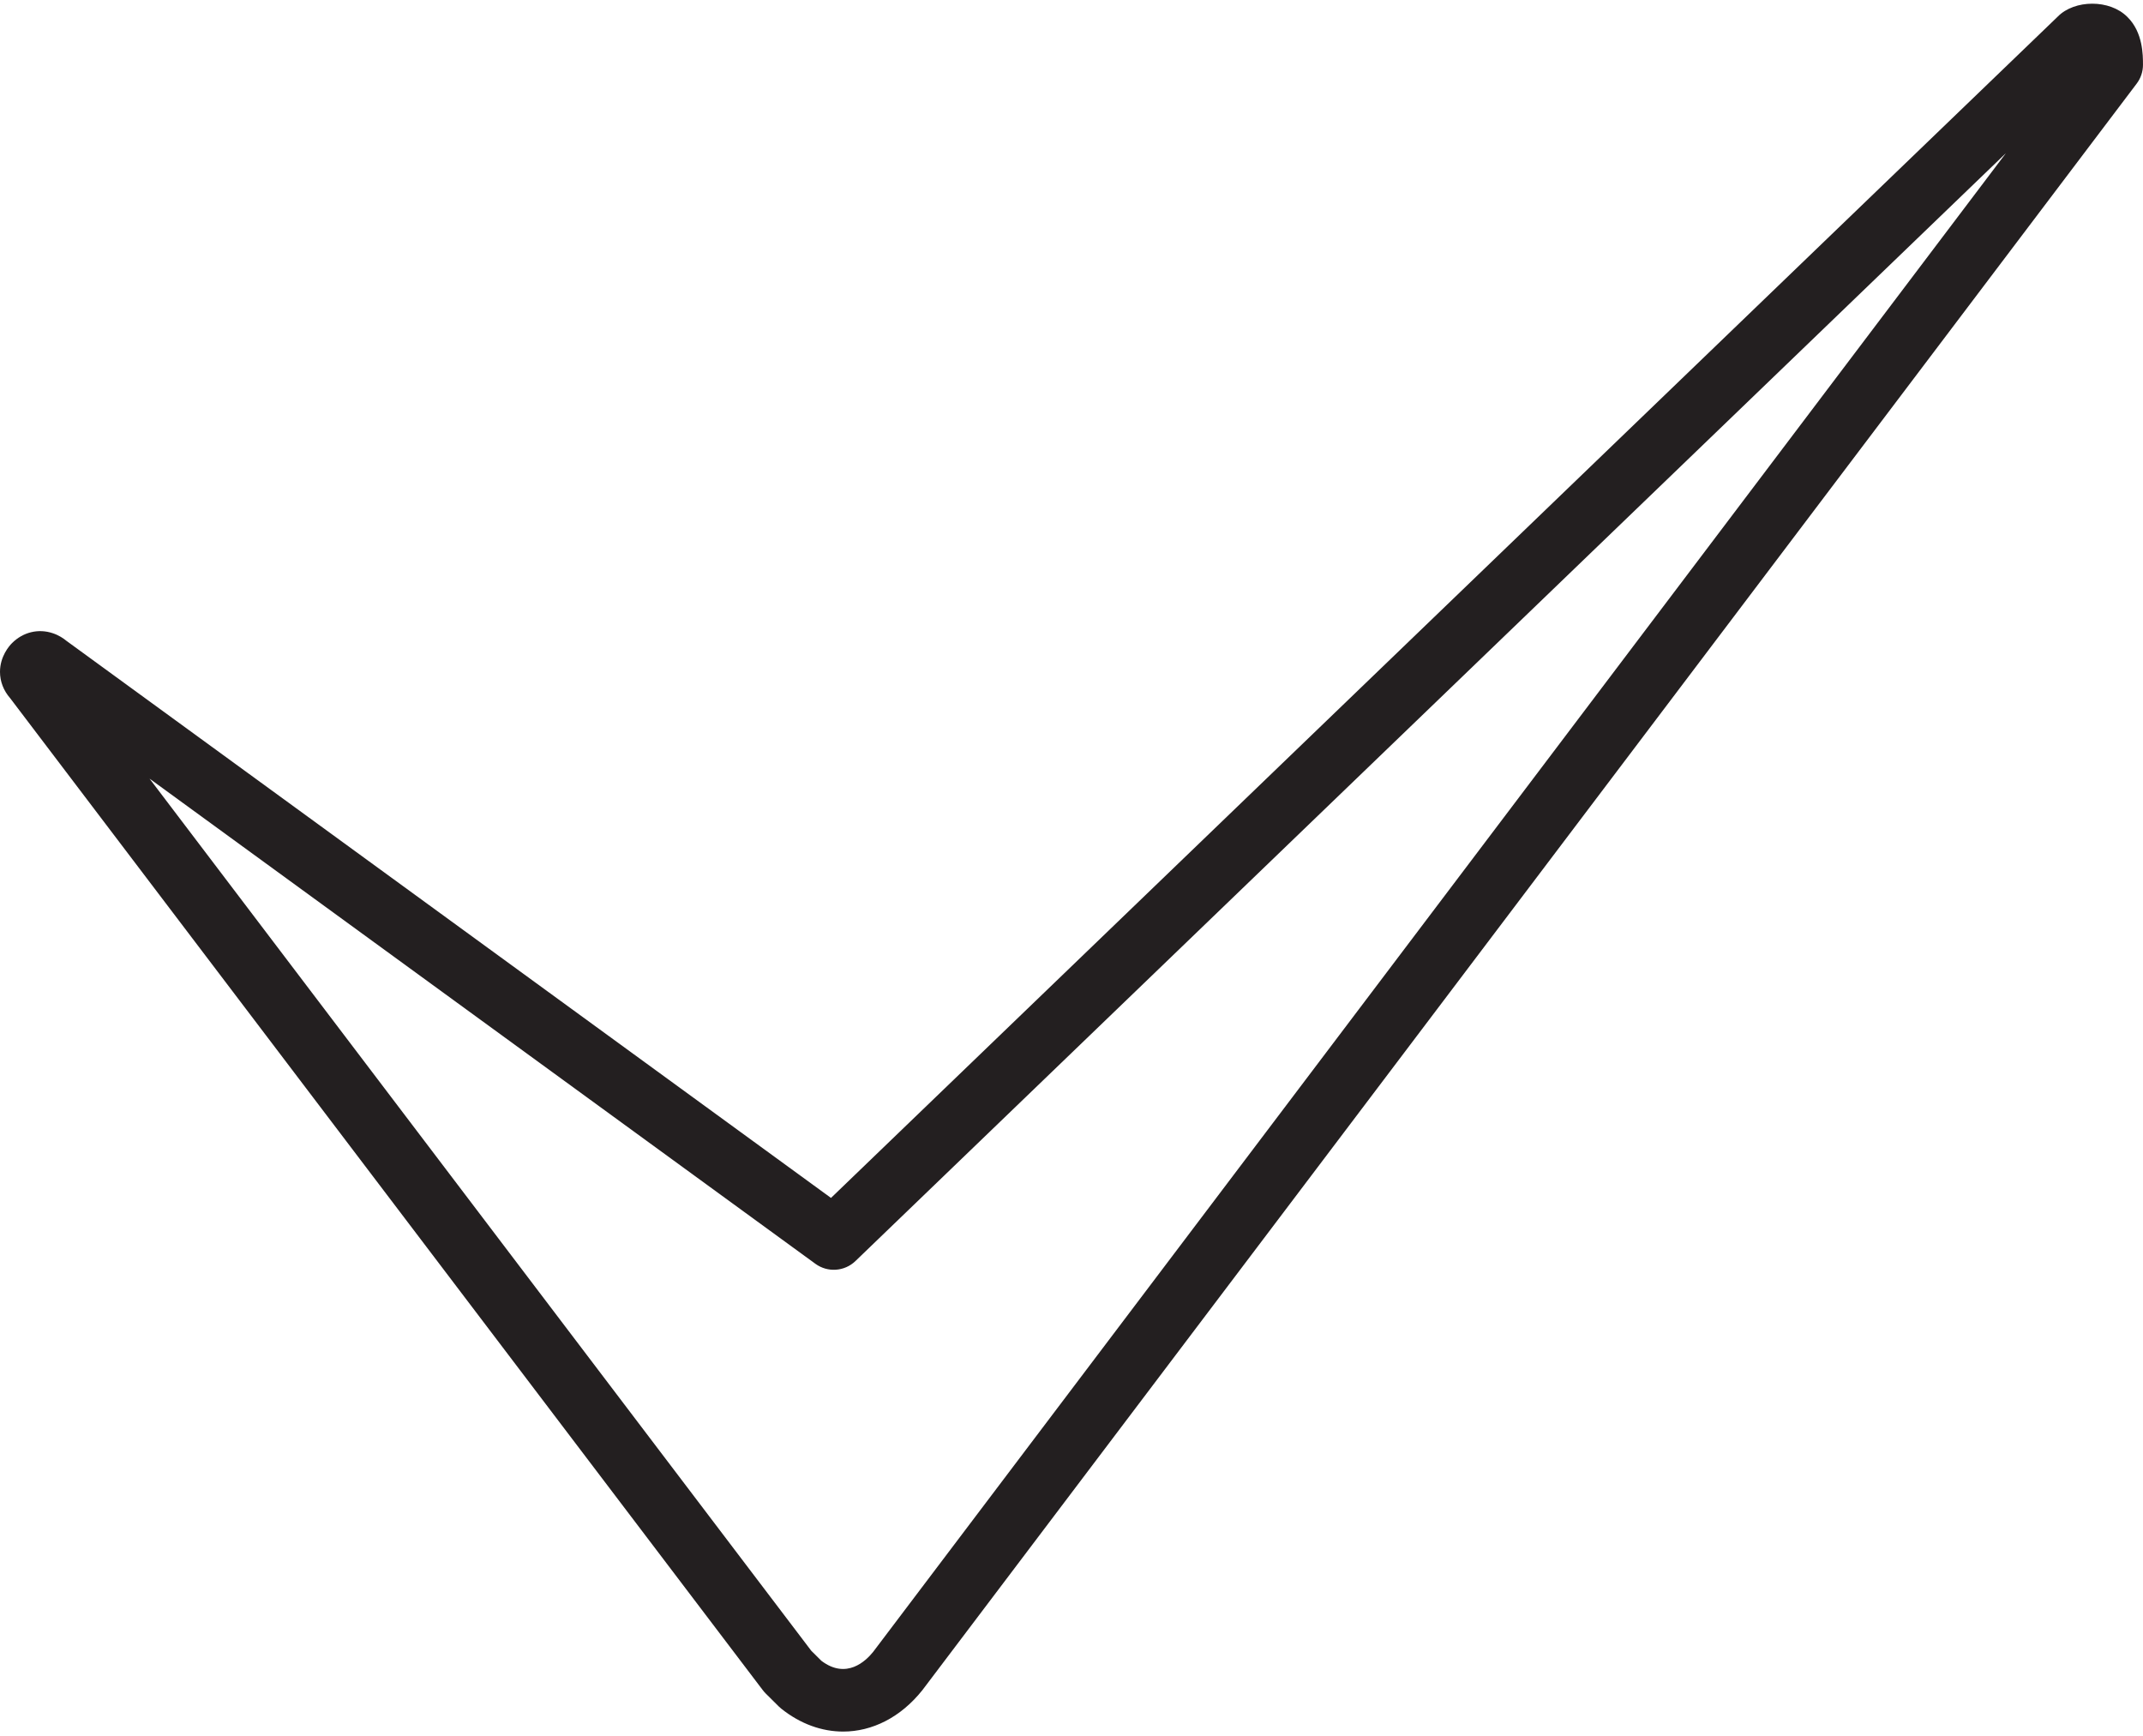 <svg width="100" height="81" viewBox="0 0 100 81" fill="none" xmlns="http://www.w3.org/2000/svg">
<path d="M39.344 80.793C38.354 80.793 37.354 80.441 36.457 79.725C36.416 79.693 36.378 79.659 36.342 79.623L35.729 79.015C35.682 78.968 35.638 78.917 35.597 78.864L0.472 32.574C0.167 32.227 0 31.797 0 31.349C0 30.623 0.43 30.139 0.561 30.007C1.075 29.492 1.789 29.32 2.462 29.545C2.745 29.639 2.958 29.783 3.098 29.899L38.777 55.894L96.027 0.77C96.803 -0.018 98.447 -0.045 99.276 0.796C99.999 1.51 99.999 2.572 99.999 3.025C99.999 3.342 99.896 3.65 99.704 3.903L43.042 78.86C42.023 80.138 40.693 80.793 39.344 80.793ZM38.33 77.492C39.501 78.377 40.405 77.498 40.744 77.075L93.604 7.145L39.917 58.84C39.408 59.33 38.621 59.384 38.05 58.968L6.978 36.33L37.856 77.022L38.33 77.492ZM1.161 32.069C1.168 32.076 1.175 32.083 1.182 32.09C1.175 32.083 1.167 32.076 1.161 32.069ZM98.544 3.024H98.553H98.544Z" fill="#231F20"/>
</svg>
